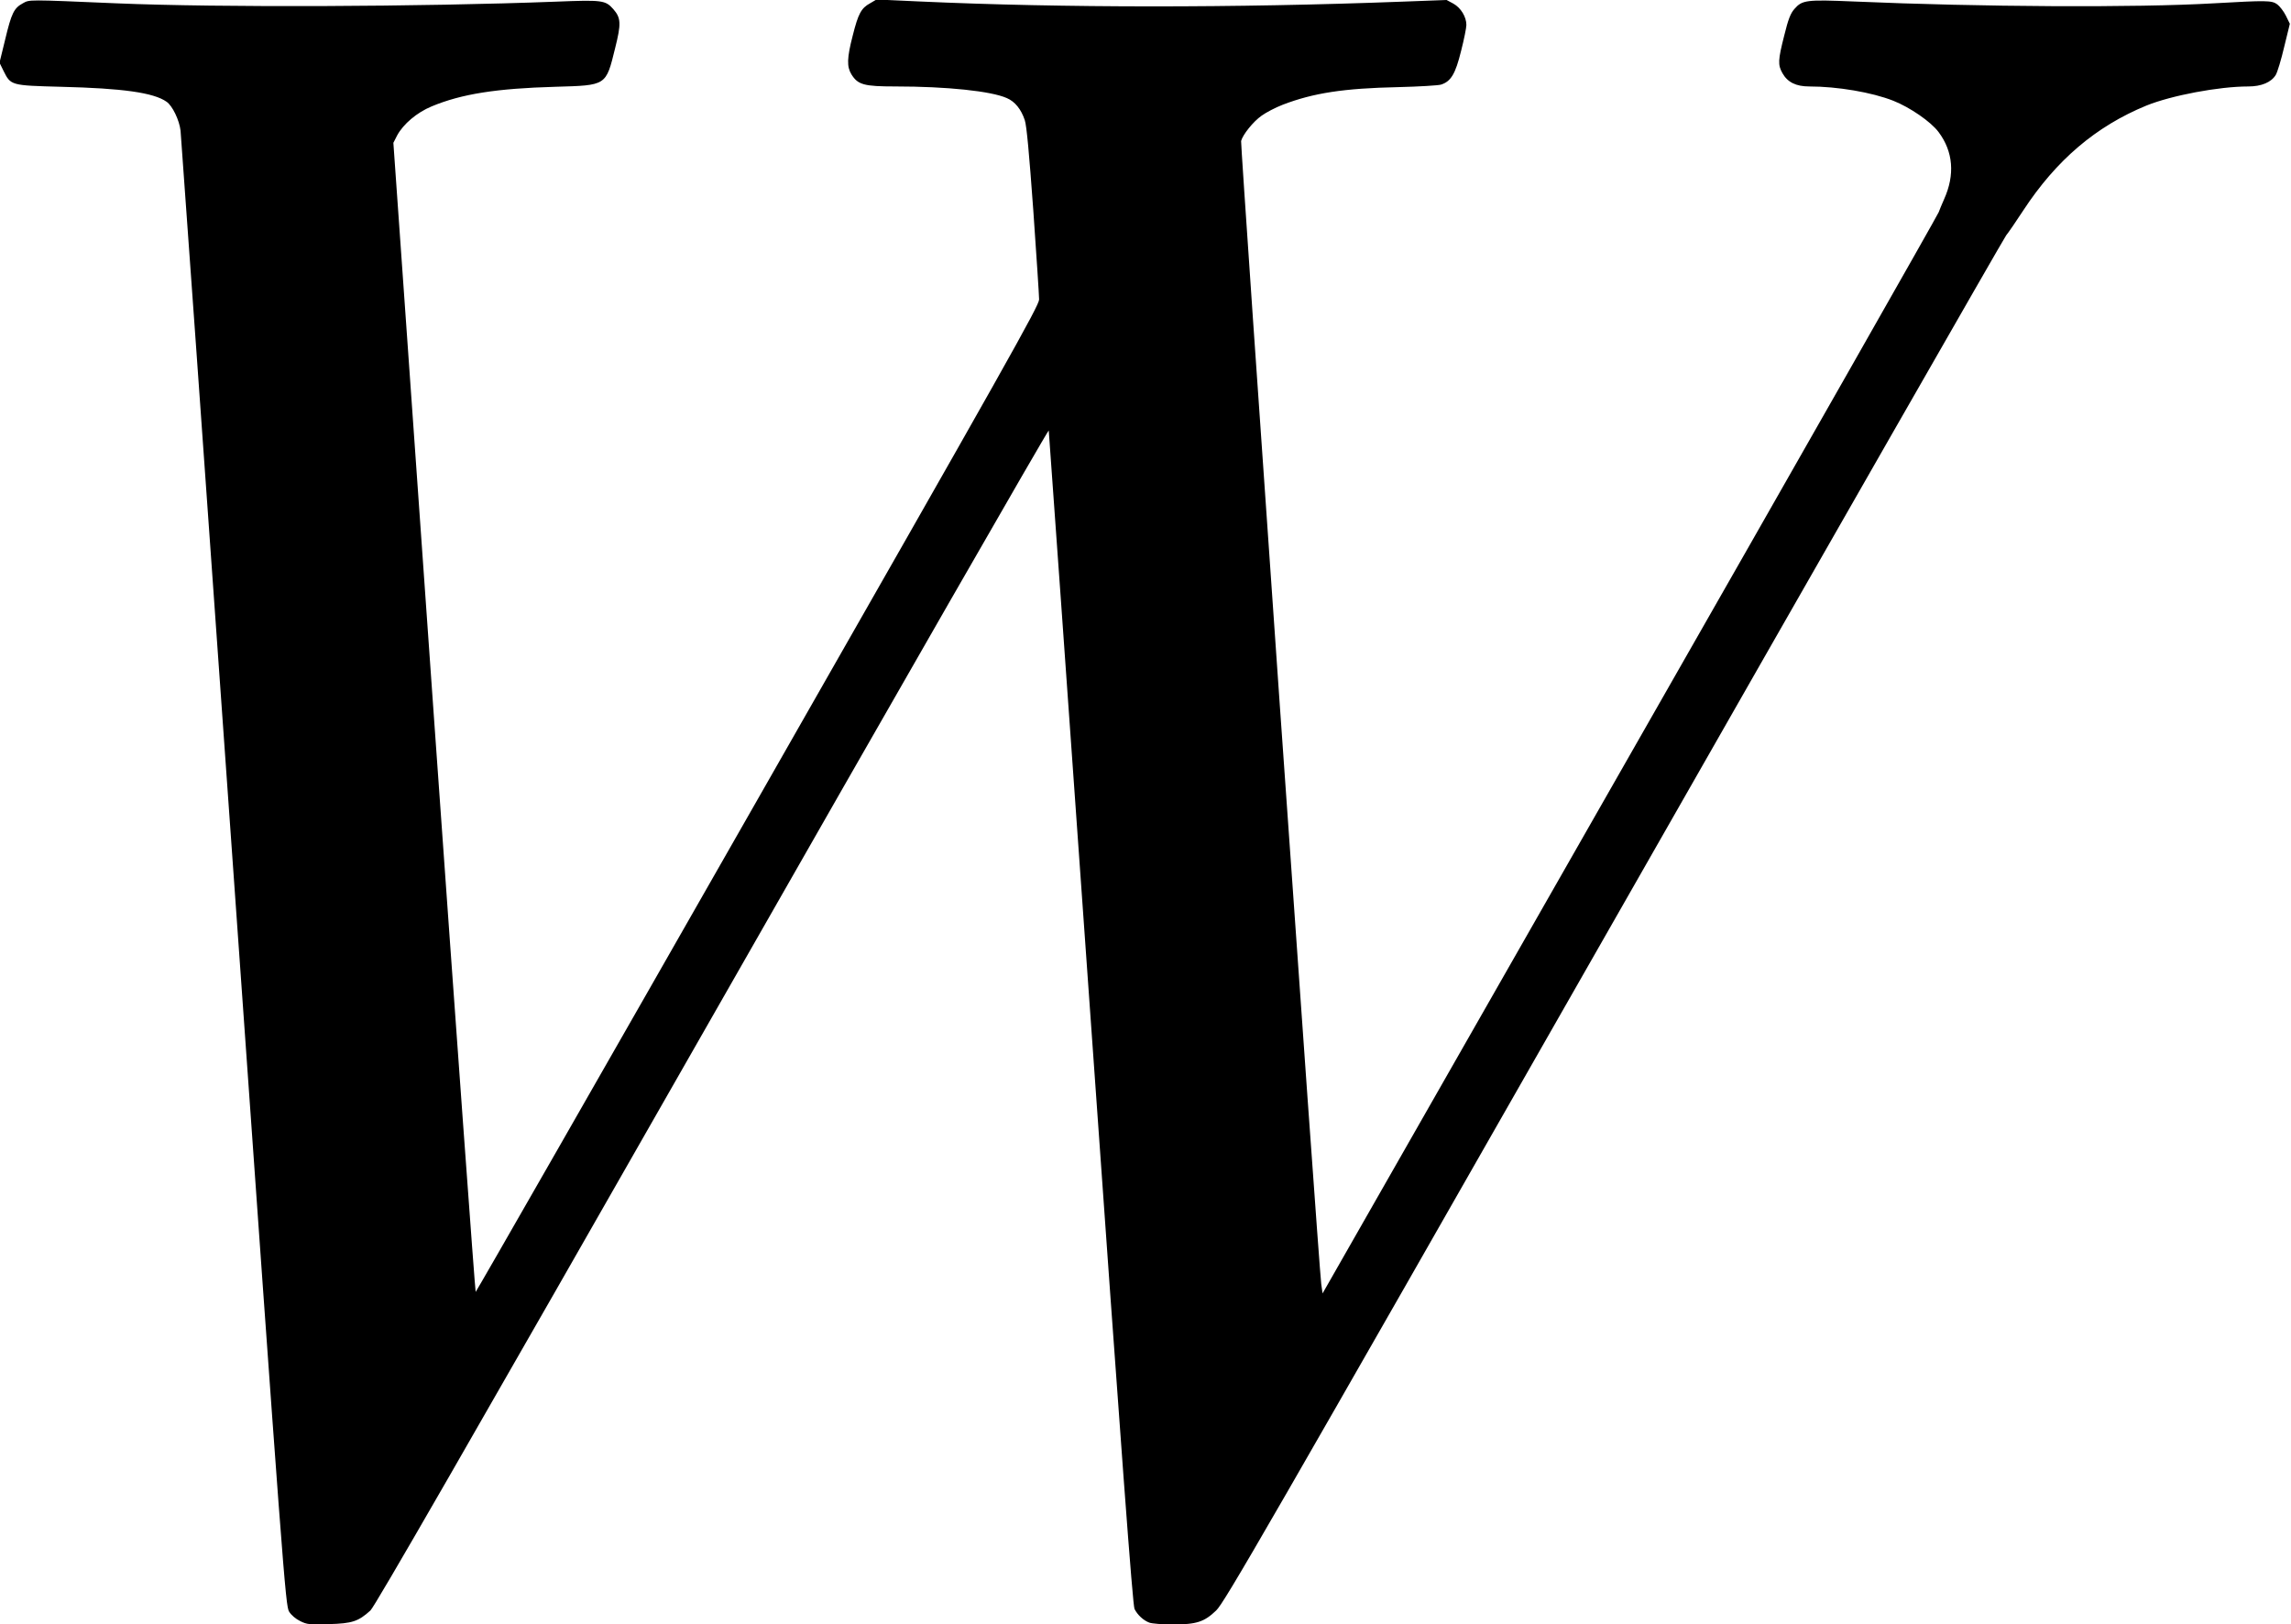 <?xml version="1.0" standalone="no"?>
<!DOCTYPE svg PUBLIC "-//W3C//DTD SVG 20010904//EN"
 "http://www.w3.org/TR/2001/REC-SVG-20010904/DTD/svg10.dtd">
<svg version="1.0" xmlns="http://www.w3.org/2000/svg"
 width="1378pt" height="977pt" viewBox="0 0 1378 977"
 preserveAspectRatio="xMidYMid meet">
<g transform="translate(0,977) scale(0.1,-0.1)"
fill="#000000" stroke="none">
<path d="M137 9750 c-53 -29 -68 -59 -106 -218 l-34 -139 24 -49 c44 -88 43
-88 347 -96 370 -9 556 -35 634 -90 35 -24 77 -111 84 -174 3 -27 146 -2034
318 -4460 301 -4250 313 -4412 335 -4447 13 -21 40 -44 67 -57 40 -20 57 -22
172 -18 141 4 177 16 250 82 27 25 562 954 2057 3573 1111 1947 2021 3532
2023 3524 1 -9 115 -1601 252 -3538 188 -2654 253 -3529 264 -3550 18 -36 54
-69 89 -82 16 -6 79 -11 141 -11 143 0 189 15 261 84 49 46 291 466 2391 4146
1285 2252 2348 4109 2361 4125 14 17 60 84 103 150 198 302 436 505 740 630
151 61 436 115 613 115 79 0 138 25 165 69 10 16 33 92 51 169 l34 139 -24 49
c-13 26 -37 57 -52 68 -33 24 -64 24 -382 6 -466 -27 -1404 -22 -2164 11 -286
12 -311 9 -358 -45 -23 -26 -37 -61 -61 -159 -38 -149 -39 -177 -11 -227 31
-55 82 -80 162 -80 168 0 376 -35 505 -86 99 -39 226 -126 272 -188 88 -117
100 -257 33 -405 -14 -31 -28 -66 -32 -77 -3 -12 -838 -1480 -1856 -3262
l-1850 -3241 -8 57 c-15 111 -487 6852 -482 6874 10 38 72 116 123 152 26 19
83 49 127 66 185 71 368 99 695 106 124 3 239 10 257 15 60 19 87 64 121 202
18 70 32 140 32 157 0 48 -33 103 -78 128 l-41 22 -268 -10 c-1000 -38 -2043
-38 -2899 1 l-262 12 -39 -23 c-53 -29 -71 -62 -104 -194 -35 -135 -36 -187
-8 -233 39 -63 76 -73 266 -73 308 0 575 -28 669 -70 49 -21 86 -67 108 -133
11 -33 26 -197 51 -541 19 -272 35 -514 35 -537 0 -37 -179 -355 -1692 -3005
-930 -1630 -1694 -2964 -1697 -2964 -3 0 -116 1555 -251 3456 l-244 3455 23
45 c37 68 118 137 207 174 180 75 390 108 744 118 310 9 304 5 360 233 37 147
35 181 -11 234 -48 54 -66 56 -345 45 -812 -31 -2027 -36 -2644 -10 -541 23
-521 23 -563 0z"/>
</g>
</svg>
